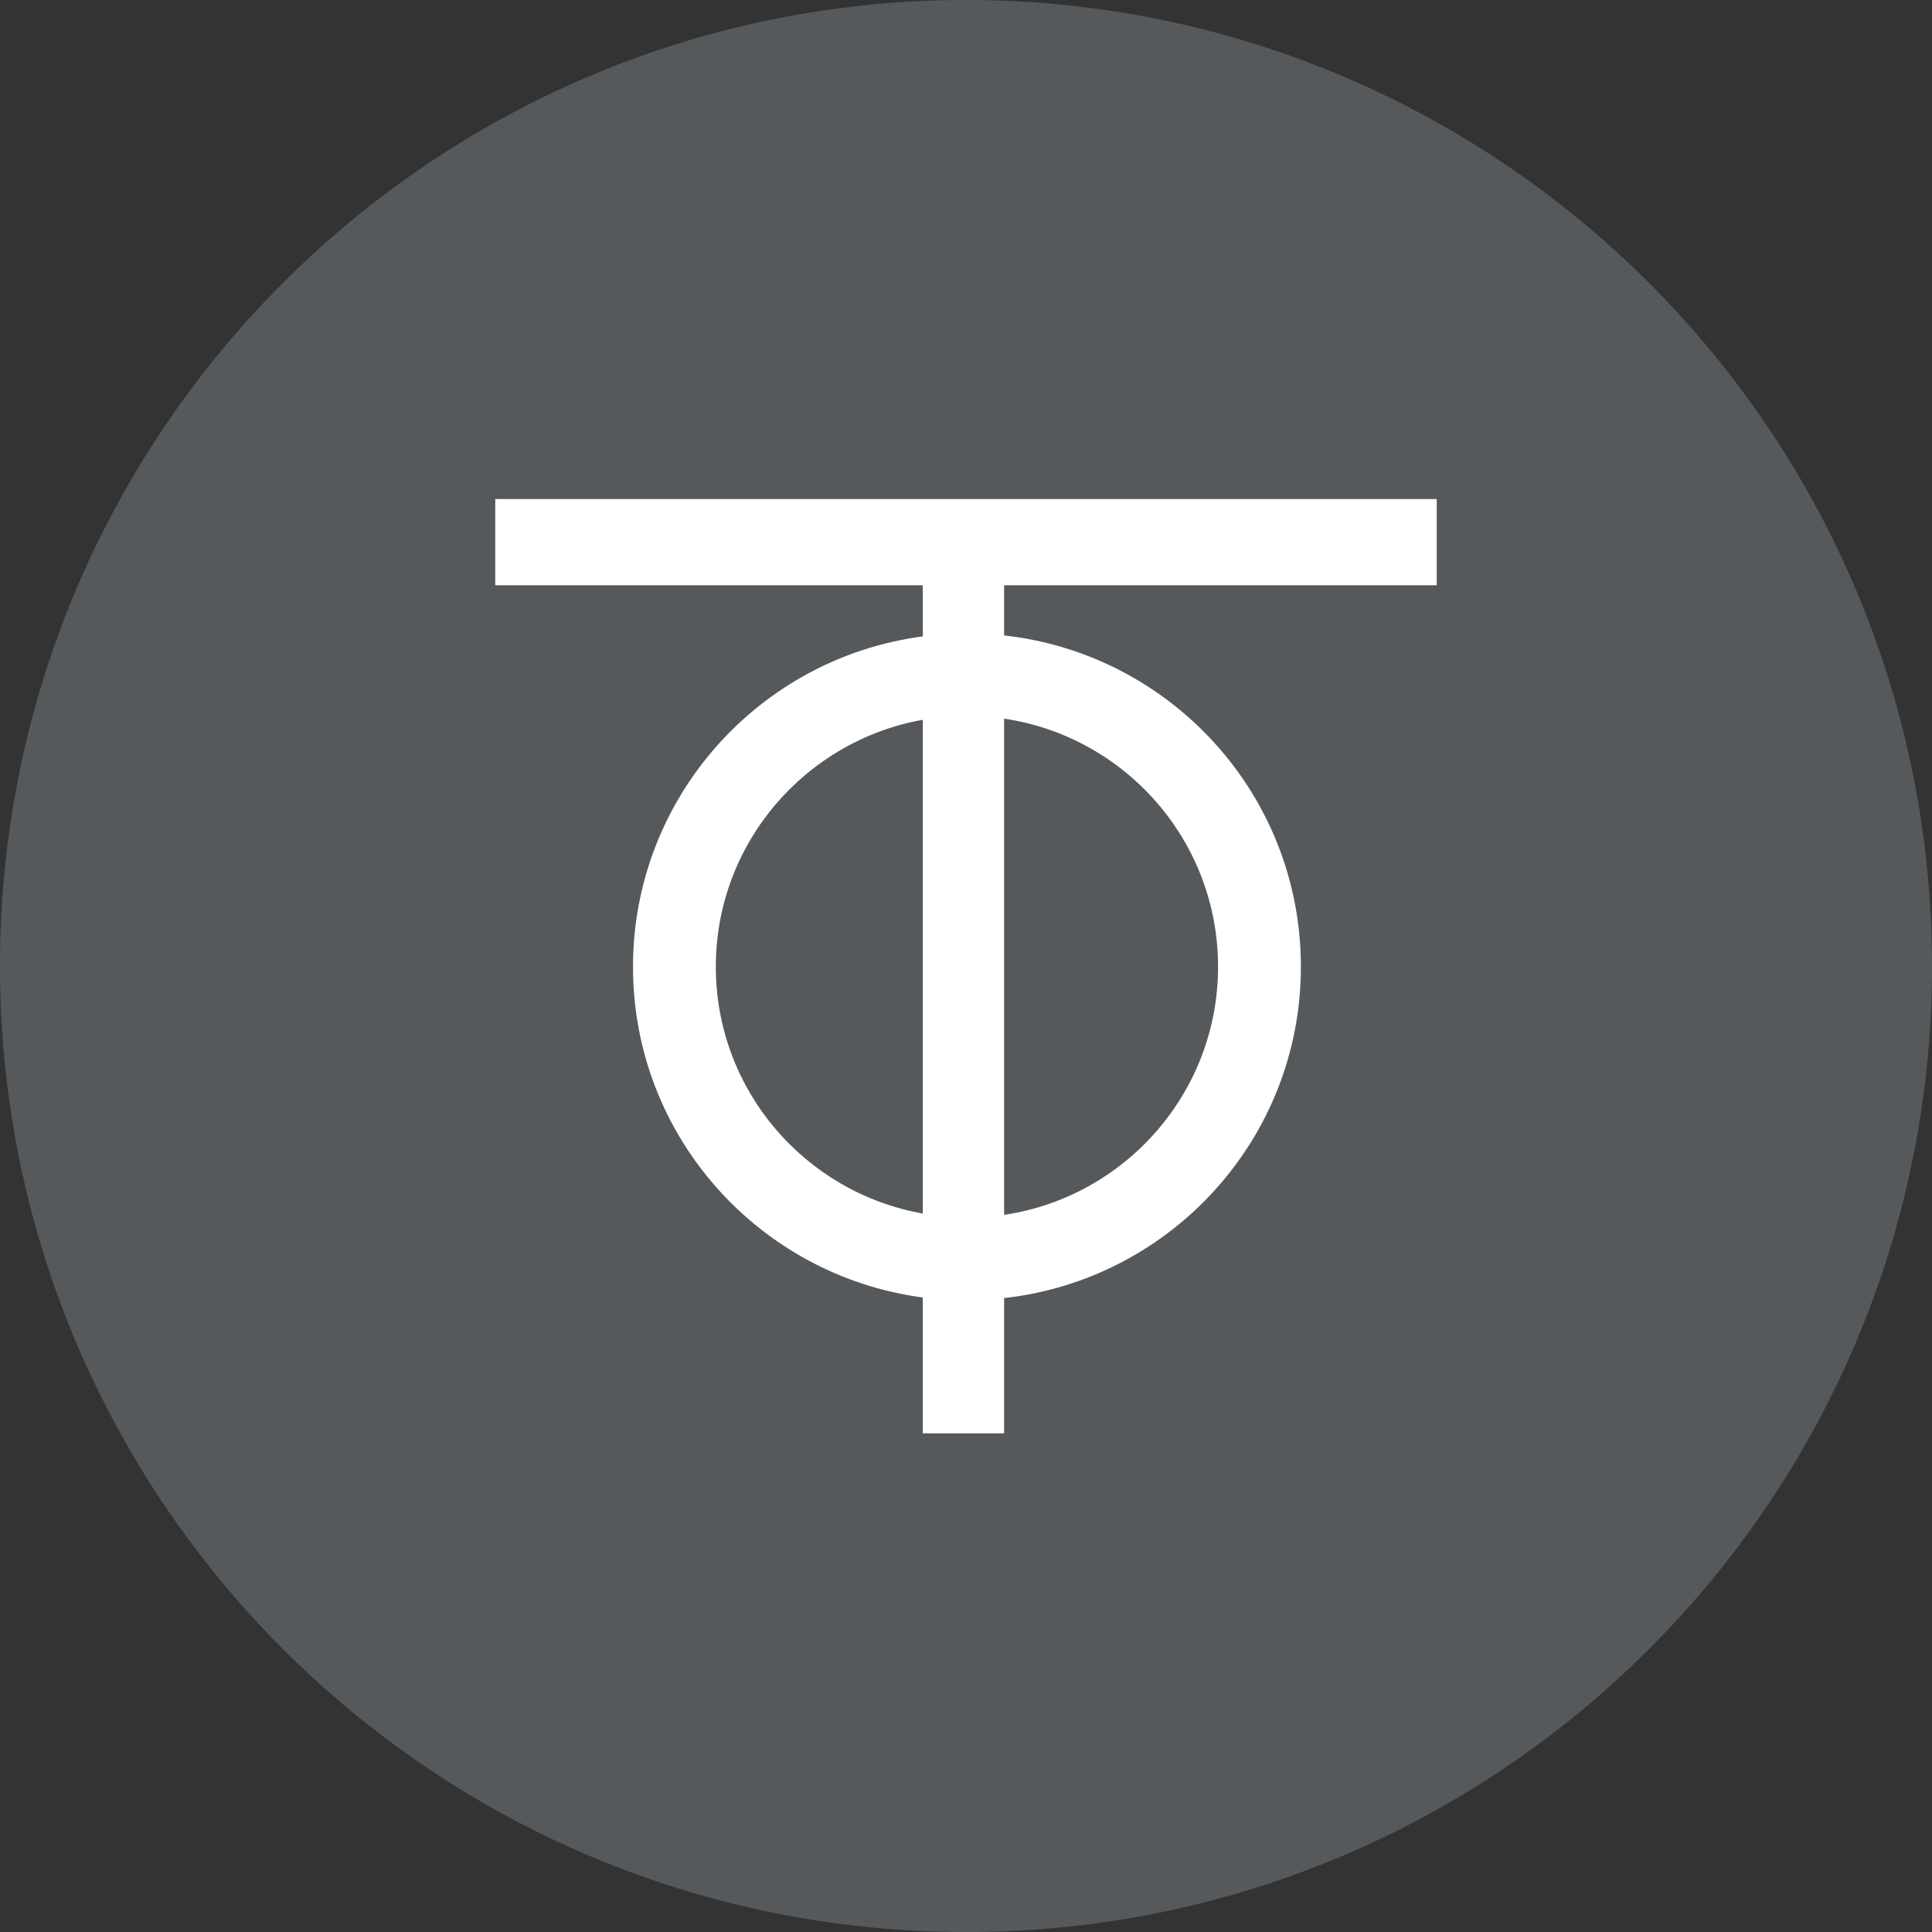 <svg width="1024" height="1024" viewBox="0 0 1024 1024" fill="none" xmlns="http://www.w3.org/2000/svg">
<rect x="0" y="0" width="1024" height="1024" fill="#333333" stroke="none"/>
<g clip-path="url(#clip0_2_4036)">
<path d="M512 1024C794.77 1024 1024 794.77 1024 512C1024 229.23 794.77 0 512 0C229.23 0 0 229.23 0 512C0 794.77 229.23 1024 512 1024Z" fill="#56595B"/>
<path d="M761.5 310.2V264.5H262.5V310.2H489.1V337.3C402.4 348.7 335.5 422.8 335.5 512.5C335.5 602.2 402.4 676.2 489.1 687.7V759.7H532.2V688C620.7 678.2 689.5 603.3 689.5 512.4C689.5 421.4 620.7 346.6 532.2 336.8V310.2H761.5ZM379.4 512.4C379.4 447 426.8 392.6 489.1 381.5V643.2C426.8 632.2 379.4 577.8 379.4 512.4ZM645.6 512.4C645.6 579.1 596.3 634.4 532.2 643.9V380.9C596.4 390.4 645.6 445.7 645.6 512.4Z" fill="white"/>
</g>
<defs>
<clipPath id="clip0_2_4036">
<rect width="1024" height="1024" fill="white"/>
</clipPath>
</defs>
</svg>
